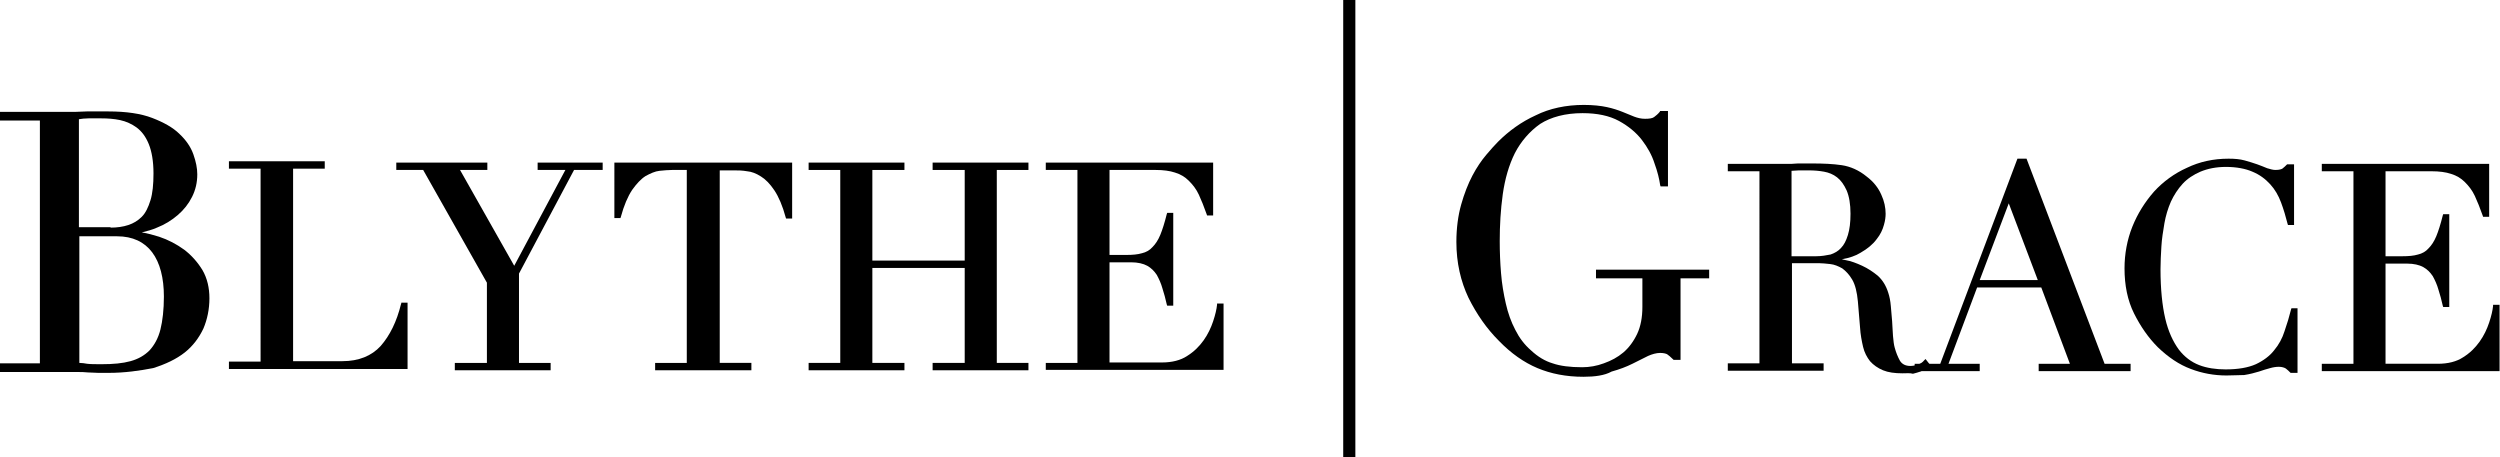 <?xml version="1.0" encoding="utf-8"?>
<!-- Generator: Adobe Illustrator 21.0.0, SVG Export Plug-In . SVG Version: 6.00 Build 0)  -->
<svg version="1.1" xmlns="http://www.w3.org/2000/svg" xmlns:xlink="http://www.w3.org/1999/xlink" x="0px" y="0px"
	 viewBox="0 0 576.6 105.5" style="enable-background:new 0 0 576.6 105.5;" xml:space="preserve">
<g id="logo">
	<g>
		<path class="bg-logo" d="M52.8,85.1v-1.7h7.3V38.9h-7.3v-1.7h22.1v1.7h-7.3v44.4h11.4c3.7,0,6.7-1.2,8.8-3.5c2.1-2.4,3.7-5.6,4.7-9.7
			l0.1-0.3H94v15.3H52.8z"/>
	</g>
	<g>
		<polygon class="bg-logo" points="104.9,85.4 104.9,83.7 112.3,83.7 112.3,65.2 97.6,39.2 91.4,39.2 91.4,37.5 112.4,37.5 112.4,39.2 
			106.1,39.2 118.6,61.3 130.4,39.2 124,39.2 124,37.5 139,37.5 139,39.2 132.4,39.2 119.7,63.1 119.7,83.7 127,83.7 127,85.4 		"/>
	</g>
	<g>
		<path class="bg-logo" d="M151.1,85.4v-1.7h7.3V39.2H155c-0.9,0-1.8,0.1-2.9,0.2c-1,0.1-2.1,0.6-3.2,1.2c-1.1,0.7-2.1,1.8-3.1,3.2
			c-1,1.5-1.9,3.6-2.6,6.2l-0.1,0.3h-1.4V37.5h41v12.9h-1.4l-0.1-0.3c-0.7-2.6-1.6-4.7-2.6-6.2c-1-1.5-2.1-2.6-3.1-3.2
			c-1.1-0.7-2.1-1.1-3.2-1.2c-1.1-0.2-2.1-0.2-2.9-0.2h-3.4v44.4h7.3v1.7H151.1z"/>
	</g>
	<g>
		<polygon class="bg-logo" points="215.1,85.4 215.1,83.7 222.5,83.7 222.5,61.8 201.2,61.8 201.2,83.7 208.6,83.7 208.6,85.4 
			186.5,85.4 186.5,83.7 193.8,83.7 193.8,39.2 186.5,39.2 186.5,37.5 208.6,37.5 208.6,39.2 201.2,39.2 201.2,60.1 222.5,60.1 
			222.5,39.2 215.1,39.2 215.1,37.5 237.2,37.5 237.2,39.2 229.9,39.2 229.9,83.7 237.2,83.7 237.2,85.4 		"/>
	</g>
	<g>
		<path class="bg-logo" d="M241.2,85.4v-1.7h7.3V39.2h-7.3v-1.7h38.6v12.2h-1.4l-0.1-0.3c-0.6-1.7-1.2-3.2-1.8-4.5
			c-0.6-1.3-1.4-2.3-2.3-3.2c-0.9-0.9-1.9-1.5-3.2-1.9c-1.2-0.4-2.7-0.6-4.5-0.6h-10.6v19.6h3.9c1.4,0,2.6-0.1,3.6-0.4
			c0.9-0.2,1.8-0.7,2.4-1.4c0.7-0.7,1.3-1.6,1.8-2.8c0.5-1.2,1-2.8,1.5-4.8l0.1-0.3h1.4v21.4h-1.4l-0.1-0.3c-0.3-1.3-0.6-2.5-1-3.7
			c-0.3-1.1-0.8-2.2-1.3-3.1c-0.6-0.9-1.3-1.6-2.2-2.1c-0.9-0.5-2.2-0.8-3.7-0.8h-5v23.1H268c2.3,0,4.3-0.5,5.8-1.5
			c1.6-1,2.8-2.2,3.8-3.6c1-1.4,1.7-2.9,2.2-4.4c0.5-1.5,0.8-2.8,0.9-3.8l0-0.3h1.5v15.3H241.2z"/>
	</g>
	<g>
		<g>
			<path class="bg-logo" d="M365.2,86.9c-4,0-7.5-0.7-10.6-2c-3.1-1.3-6.1-3.4-8.9-6.3c-2.8-2.8-5.1-6.1-7-9.9
				c-1.8-3.8-2.8-8.1-2.8-12.9c0-3.2,0.4-6.1,1.1-8.6c0.7-2.5,1.6-4.8,2.6-6.7c1-1.9,2.1-3.5,3.2-4.8c1.1-1.3,2-2.3,2.7-3
				c2.5-2.5,5.4-4.6,8.7-6.1c3.2-1.6,7-2.4,11.1-2.4c2.1,0,3.9,0.2,5.3,0.5c1.4,0.3,2.6,0.7,3.6,1.1l2.7,1.1
				c0.8,0.3,1.6,0.5,2.5,0.5c1,0,1.7-0.1,2.1-0.4c0.4-0.3,0.9-0.7,1.3-1.2l0.1-0.2h1.8v17.4h-1.7l-0.1-0.3c-0.2-1.4-0.6-3.1-1.3-5
				c-0.6-1.9-1.6-3.7-2.9-5.4c-1.3-1.7-3.1-3.2-5.3-4.4c-2.2-1.2-5-1.8-8.4-1.8c-4,0-7.3,0.9-9.8,2.5c-2.4,1.7-4.4,4-5.8,6.7
				c-1.4,2.8-2.3,6-2.8,9.5c-0.5,3.6-0.7,7.2-0.7,10.8c0,2.5,0.1,5,0.3,7.4c0.2,2.5,0.6,4.8,1.1,7c0.5,2.2,1.2,4.2,2.2,6.1
				c0.9,1.8,2.1,3.4,3.6,4.7c1.6,1.5,3.3,2.5,5,3c1.7,0.6,4,0.9,6.8,0.9c1.7,0,3.4-0.3,5-0.9c1.7-0.6,3.2-1.4,4.5-2.5
				c1.3-1.1,2.4-2.6,3.2-4.3c0.8-1.7,1.2-3.8,1.2-6.2v-6.6h-10.7v-2h26.1v2h-6.6v18.8h-1.6l-0.1-0.1c-0.6-0.6-1.1-1-1.4-1.2
				c-0.2-0.1-0.7-0.3-1.6-0.3c-0.9,0-1.9,0.3-2.8,0.7c-1,0.5-2.2,1.1-3.6,1.8c-1.4,0.7-3,1.3-4.8,1.8
				C370.1,86.6,367.8,86.9,365.2,86.9z"/>
		</g>
	</g>
	<g>
		<path class="bg-logo" d="M25,86c-0.8,0-1.5,0-2.3,0c-0.8,0-1.5-0.1-2.4-0.1c-0.8-0.1-1.7-0.1-2.6-0.1c-0.9,0-1.8,0-2.8,0H0v-2h9.2v-56
			H0v-2h14.9c0.8,0,1.7,0,2.5,0c0.9,0,1.7-0.1,2.6-0.1c0.9,0,1.8,0,2.6,0c0.8,0,1.6,0,2.4,0c4.1,0,7.5,0.5,10.1,1.5
			c2.6,1,4.8,2.2,6.3,3.7c1.5,1.4,2.6,3,3.2,4.7c0.6,1.7,0.9,3.2,0.9,4.6c0,1.9-0.4,3.6-1.2,5.2c-0.8,1.6-1.9,3-3.3,4.2
			c-1.4,1.2-3,2.2-4.8,2.9c-1.1,0.5-2.3,0.8-3.5,1.1c1.3,0.2,2.7,0.6,4,1c2.1,0.7,4,1.7,5.8,3c1.7,1.3,3.1,2.9,4.2,4.7
			c1.1,1.9,1.6,4.1,1.6,6.5c0,2.5-0.5,4.9-1.4,7c-1,2.1-2.4,4-4.3,5.5c-1.9,1.5-4.4,2.7-7.3,3.6C32.2,85.5,28.8,86,25,86z
			 M18.3,83.7c0.6,0,1.2,0.1,1.8,0.2c0.8,0.1,1.9,0.1,3.4,0.1c2.6,0,4.8-0.2,6.6-0.7c1.8-0.5,3.2-1.3,4.4-2.5c1.1-1.2,2-2.8,2.5-4.8
			c0.5-2,0.8-4.6,0.8-7.6c0-4.3-0.9-7.8-2.7-10.2c-1.8-2.4-4.5-3.7-8.1-3.7h-8.7V83.7z M25.5,52.5c1.5,0,2.9-0.2,4.1-0.6
			c1.2-0.4,2.2-1,3.1-1.9c0.9-0.9,1.5-2.2,2-3.8c0.5-1.6,0.7-3.7,0.7-6.2c0-2.8-0.4-5.1-1.1-6.8c-0.7-1.7-1.6-2.9-2.8-3.8
			c-1.1-0.8-2.4-1.4-3.8-1.7c-1.4-0.3-2.9-0.4-4.3-0.4c-1,0-2,0-3,0c-0.8,0-1.6,0.1-2.2,0.2v24.9H25.5z"/>
	</g>
	<g>
		<path class="bg-logo" d="M438.8,86.1c-1.8,0-3.3-0.2-4.5-0.7c-1.2-0.5-2.2-1.2-3-2.1c-0.7-0.9-1.3-2-1.6-3.3c-0.3-1.3-0.6-2.8-0.7-4.5
			l-0.5-6c-0.2-2.1-0.6-3.8-1.3-5c-0.7-1.2-1.5-2-2.3-2.6c-0.9-0.5-1.8-0.9-2.8-1c-1-0.1-1.9-0.2-2.6-0.2h-6.2v23.1h7.3v1.7h-22.1
			v-1.7h7.3V39.5h-7.3v-1.7h13c0.5,0,1,0,1.6,0c0.5,0,1-0.1,1.6-0.1c0.6,0,1.1,0,1.6,0c0.5,0,1.1,0,1.6,0c2.6,0,4.9,0.1,6.9,0.4
			c2,0.3,4,1.2,5.7,2.6c1.6,1.2,2.7,2.6,3.4,4.2c0.7,1.5,1,3,1,4.4c0,0.7-0.1,1.6-0.4,2.6c-0.3,1.1-0.8,2.2-1.7,3.3
			c-0.8,1.1-2.1,2.2-3.7,3.1c-1.1,0.7-2.6,1.2-4.3,1.5c0.3,0.1,0.6,0.1,0.9,0.2c1.2,0.2,2.5,0.7,3.8,1.3c1.3,0.6,2.5,1.4,3.6,2.3
			c1.1,1,1.9,2.3,2.4,3.9c0.3,0.9,0.5,1.9,0.6,3.1c0.1,1.1,0.2,2.3,0.3,3.5c0.1,1.2,0.1,2.3,0.2,3.4c0.1,1.1,0.2,2,0.4,2.7
			c0.3,1.1,0.7,2.1,1.2,3c0.5,0.8,1.3,1.2,2.4,1.2c0.5,0,1.1-0.1,1.7-0.3c0.6-0.2,1.1-0.5,1.5-1l0.3-0.3l1.1,1.4l-0.3,0.3
			c-0.2,0.2-0.5,0.4-0.8,0.6c-0.3,0.2-0.7,0.4-1.2,0.6c-0.5,0.2-1,0.3-1.7,0.5C440.5,86,439.7,86.1,438.8,86.1z M418.9,59.1
			c1.2,0,2.3-0.2,3.3-0.4c0.9-0.3,1.8-0.8,2.4-1.5c0.7-0.7,1.2-1.7,1.6-3c0.4-1.3,0.6-2.9,0.6-4.9c0-2.2-0.3-4-0.9-5.4
			c-0.6-1.3-1.3-2.3-2.2-3c-0.9-0.7-1.9-1.1-3-1.3c-1.1-0.2-2.3-0.3-3.4-0.3c-0.8,0-1.6,0-2.4,0c-0.6,0-1.2,0.1-1.7,0.1v19.7H418.9z
			"/>
	</g>
	<g>
		<path class="bg-logo" d="M470.2,85.6v-1.7h7.2l-6.6-17.6h-14.8l-6.6,17.6h7.2v1.7h-15v-1.7h5.9l17.8-47.3h2.1l18,47.3h6v1.7H470.2z
			 M470,64.6l-6.7-17.7l-6.7,17.7H470z"/>
	</g>
	<g>
		<path class="bg-logo" d="M513.5,86.6c-2.8,0-5.6-0.5-8.2-1.5c-2.7-1-5.2-2.7-7.6-5c-2.2-2.2-4-4.8-5.5-7.8c-1.5-3-2.2-6.5-2.2-10.4
			c0-3.3,0.6-6.6,1.8-9.6c1.2-3,2.9-5.7,5-8.1c2.1-2.3,4.7-4.2,7.6-5.5c2.9-1.4,6.1-2.1,9.6-2.1c1.4,0,2.6,0.1,3.7,0.4
			c1.1,0.3,2,0.6,2.9,0.9c0.8,0.3,1.6,0.6,2.3,0.9c0.7,0.2,1.3,0.4,1.9,0.4c1,0,1.4-0.2,1.6-0.3c0.4-0.3,0.7-0.6,1-0.9l0.1-0.1h1.6
			v14h-1.4l-0.1-0.3c-0.4-1.6-0.9-3.3-1.5-4.9c-0.6-1.6-1.4-3-2.5-4.2c-1.1-1.2-2.4-2.2-4.1-2.9c-1.6-0.7-3.7-1.1-6.1-1.1
			c-2.3,0-4.2,0.4-5.9,1.1c-1.6,0.7-3,1.6-4.1,2.8c-1.1,1.2-2,2.6-2.7,4.1c-0.7,1.6-1.2,3.3-1.5,5c-0.3,1.8-0.6,3.6-0.7,5.4
			c-0.1,1.8-0.2,3.5-0.2,5.2c0,4.6,0.4,8.4,1.1,11.4c0.7,3,1.8,5.3,3.1,7.1c1.3,1.7,2.9,2.9,4.7,3.6c1.8,0.7,3.9,1,6.1,1
			c2.9,0,5.2-0.4,7-1.2c1.7-0.8,3.2-1.9,4.2-3.2c1.1-1.3,1.9-2.8,2.4-4.4c0.6-1.7,1.1-3.4,1.5-5l0.1-0.3h1.4v14.9h-1.6l-0.1-0.1
			c-0.3-0.3-0.6-0.6-1-0.9c-0.3-0.2-0.9-0.4-1.6-0.4c-0.6,0-1.3,0.1-2,0.3c-0.8,0.2-1.7,0.5-2.6,0.8c-1,0.3-2.1,0.6-3.4,0.8
			C516.4,86.5,515,86.6,513.5,86.6z"/>
	</g>
	<g>
		<path class="bg-logo" d="M535.5,85.6v-1.7h7.3V39.5h-7.3v-1.7h38.6V50h-1.4l-0.1-0.3c-0.6-1.7-1.2-3.2-1.8-4.5
			c-0.6-1.3-1.4-2.3-2.3-3.2c-0.9-0.9-1.9-1.5-3.2-1.9c-1.2-0.4-2.7-0.6-4.5-0.6h-10.6v19.6h3.9c1.4,0,2.6-0.1,3.6-0.4
			c0.9-0.2,1.8-0.7,2.4-1.4c0.7-0.7,1.3-1.6,1.8-2.8c0.5-1.2,1-2.8,1.5-4.8l0.1-0.3h1.4v21.4h-1.4l-0.1-0.3c-0.3-1.3-0.6-2.5-1-3.7
			c-0.3-1.1-0.8-2.2-1.3-3.1c-0.6-0.9-1.3-1.6-2.2-2.1c-0.9-0.5-2.2-0.8-3.7-0.8h-5v23.1h12.1c2.3,0,4.3-0.5,5.8-1.5
			c1.6-1,2.8-2.2,3.8-3.6c1-1.4,1.7-2.9,2.2-4.4c0.5-1.5,0.8-2.8,0.9-3.8l0-0.3h1.5v15.3H535.5z"/>
	</g>
	<rect x="309.8" class="bg-logo" width="2.8" height="105.5"/>
</g>
</svg>
